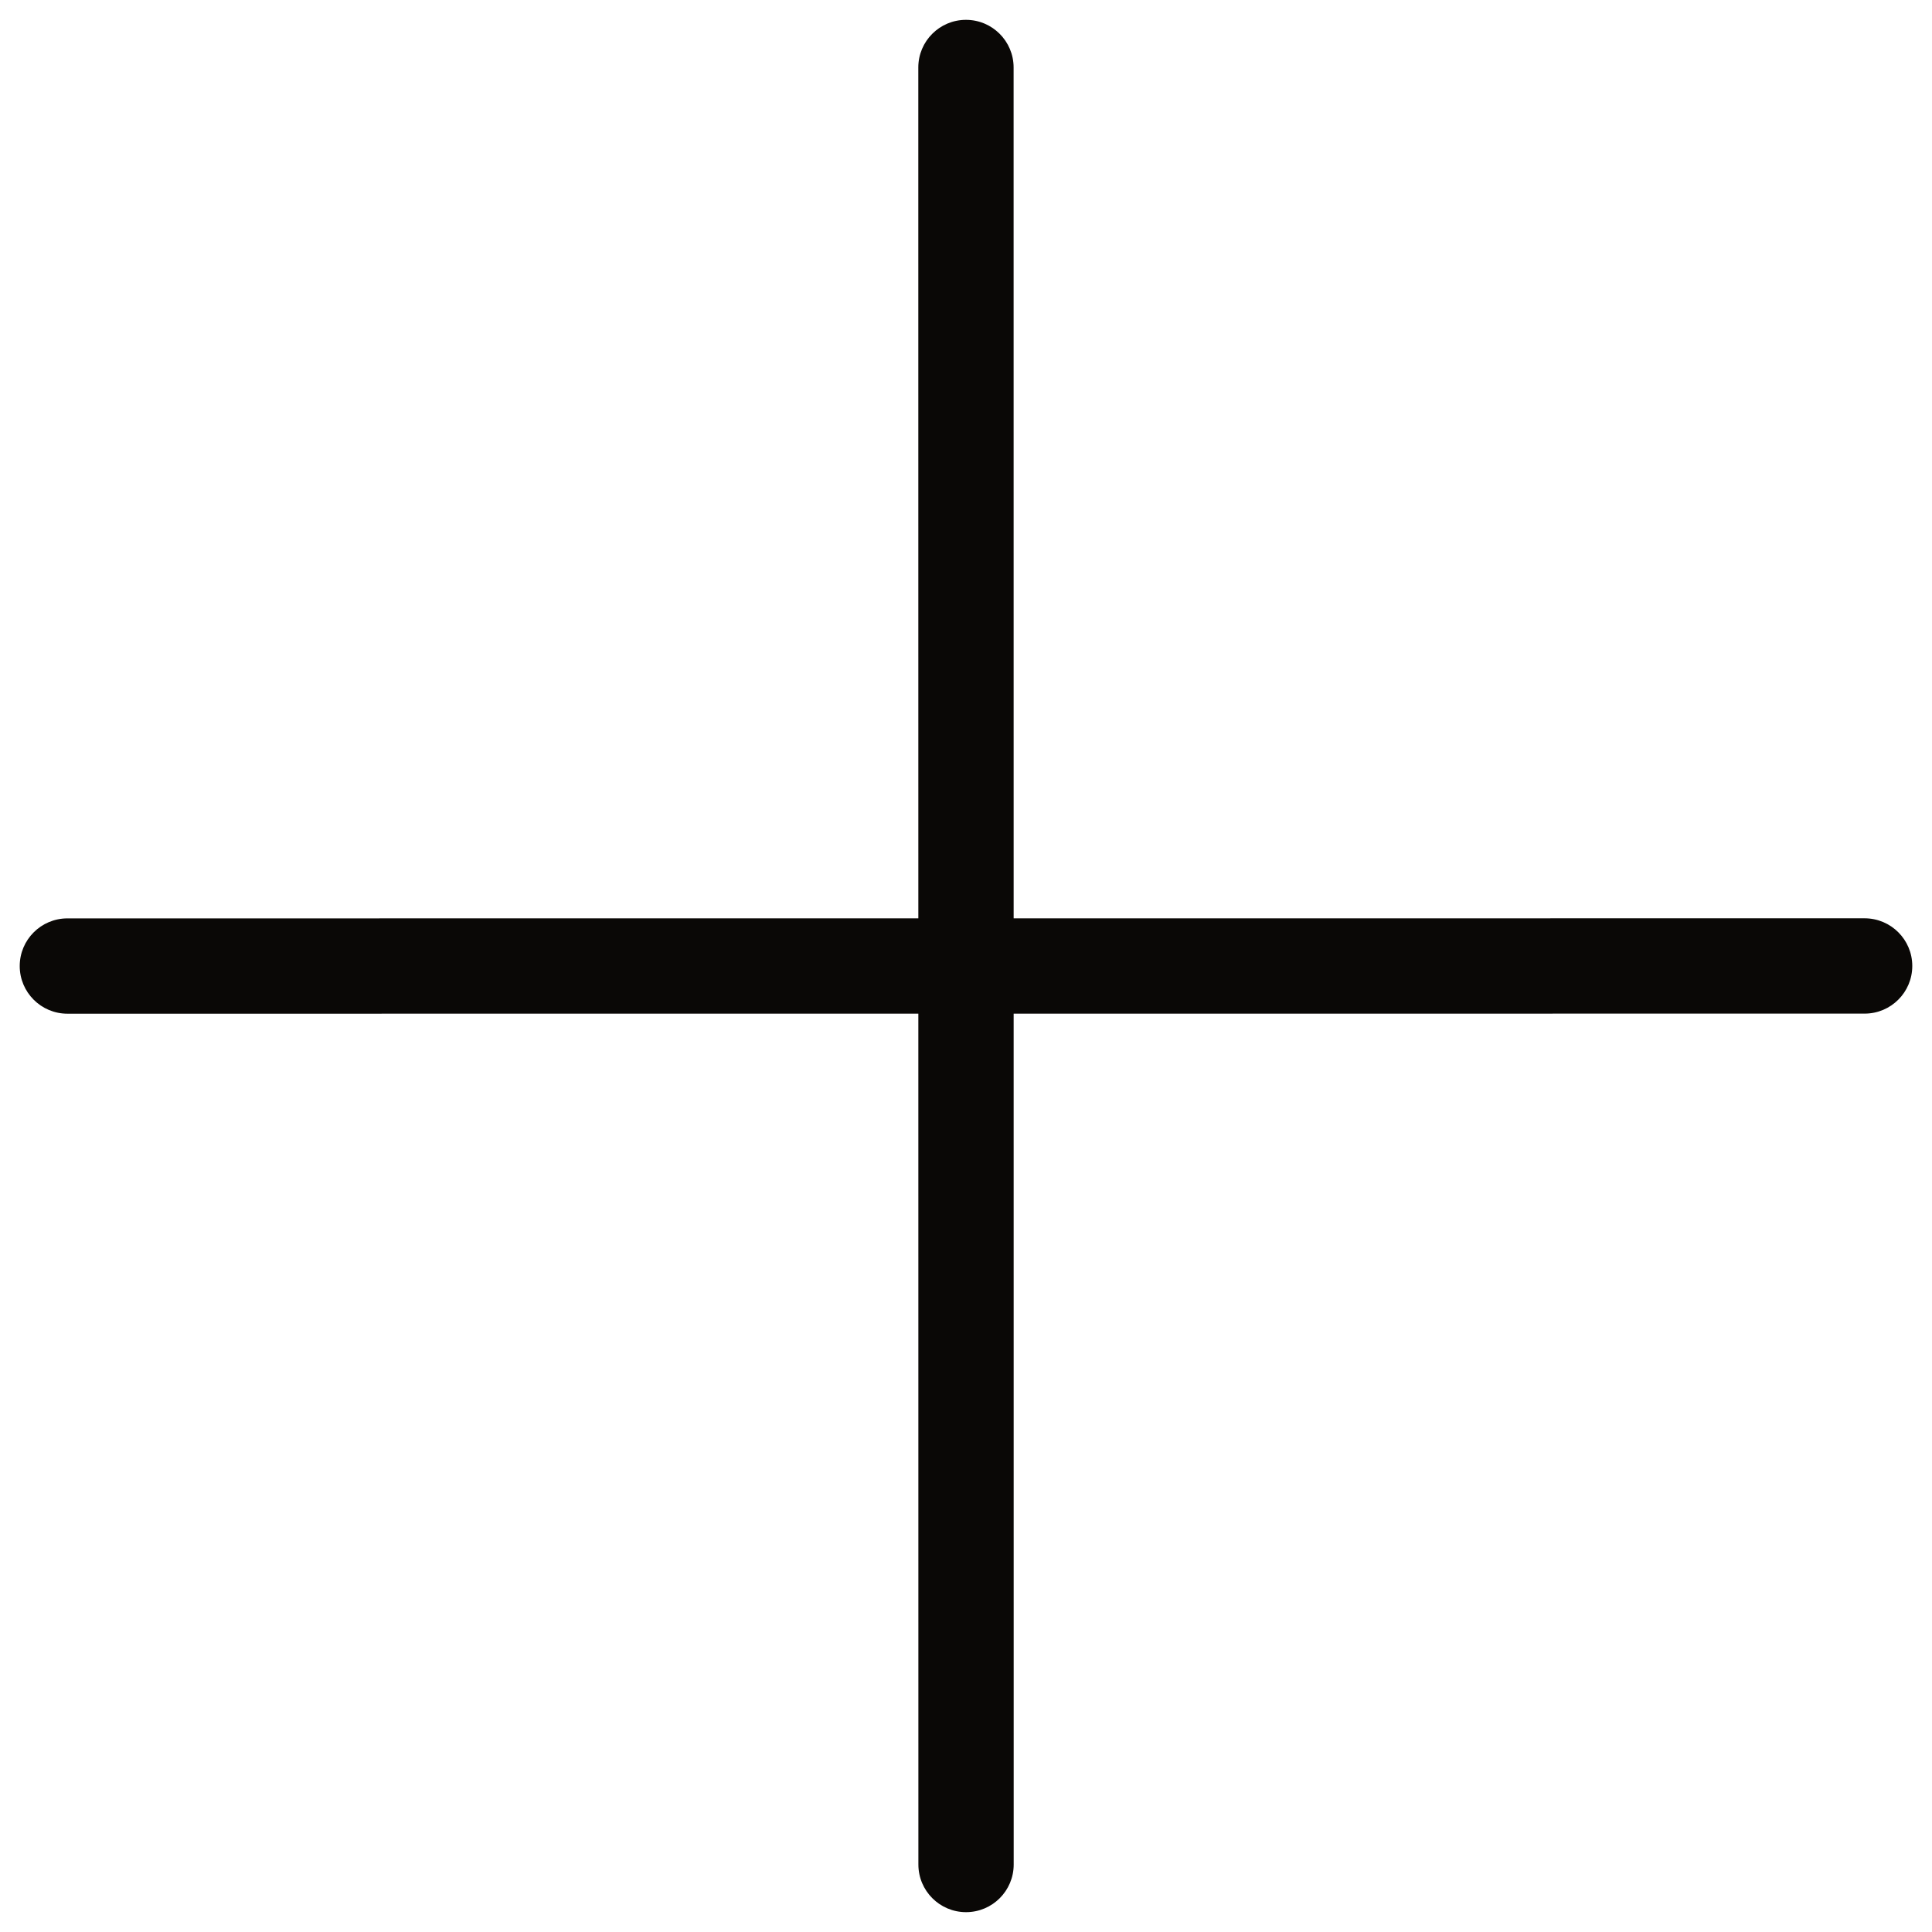 <svg width="48" height="48" viewBox="0 0 48 48" fill="none" xmlns="http://www.w3.org/2000/svg">
<path fill-rule="evenodd" clip-rule="evenodd" d="M0.49 24.001C0.49 23.348 1.02 22.817 1.674 22.817L22.816 22.816L22.815 1.677C22.815 1.023 23.345 0.493 23.999 0.493C24.653 0.493 25.183 1.023 25.183 1.677L25.184 22.816L46.325 22.815C46.979 22.815 47.51 23.345 47.51 23.999C47.51 24.653 46.98 25.183 46.326 25.183L25.184 25.184L25.185 46.323C25.185 46.977 24.655 47.507 24.001 47.507C23.347 47.507 22.817 46.977 22.817 46.323L22.816 25.184L1.675 25.185C1.021 25.185 0.49 24.655 0.49 24.001Z" fill="#0A0806"/>
</svg>
